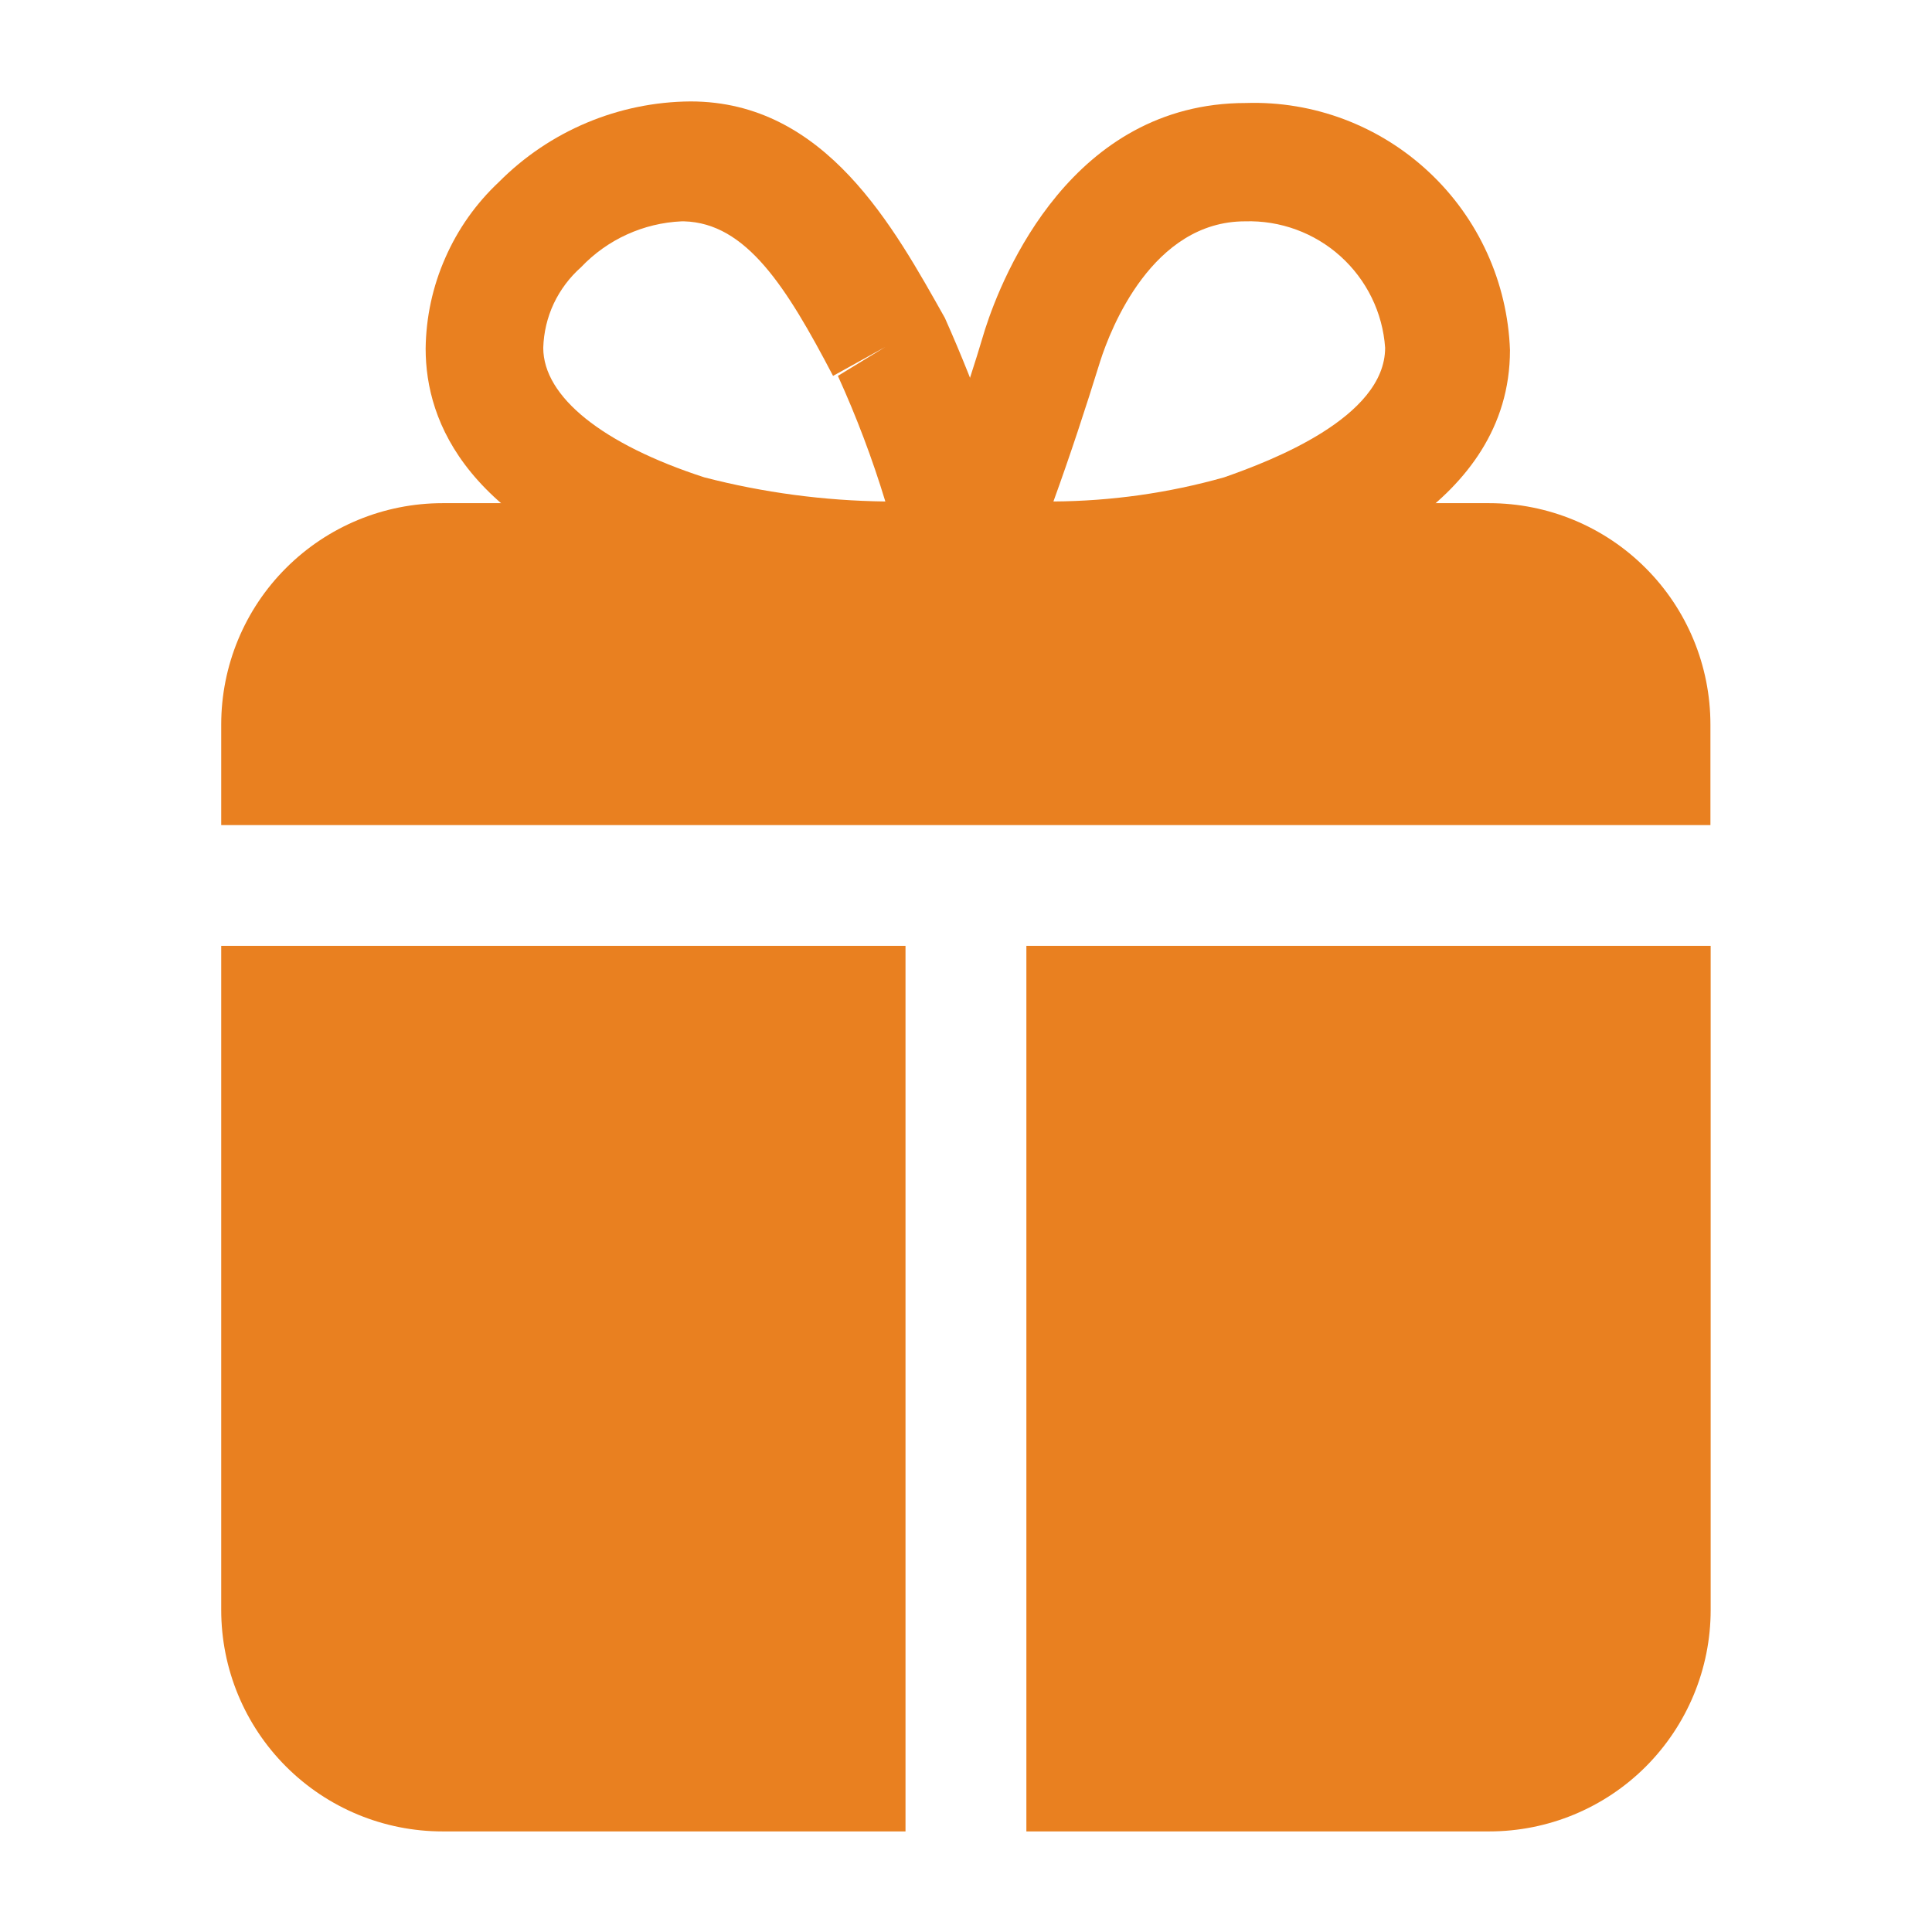 <svg width="16" height="16" viewBox="0 0 16 16" fill="none" xmlns="http://www.w3.org/2000/svg">
<path d="M8.164 5.167H7.998C7.919 5.164 7.843 5.142 7.774 5.104C7.705 5.066 7.646 5.013 7.601 4.948C7.557 4.884 7.528 4.809 7.517 4.732C7.506 4.654 7.513 4.575 7.538 4.5C7.771 3.913 7.984 3.313 8.158 2.727C8.304 2.273 8.878 0.853 10.318 0.853C10.879 0.835 11.424 1.041 11.834 1.425C12.244 1.808 12.485 2.339 12.505 2.9C12.505 4.187 11.044 4.713 10.505 4.9C9.741 5.099 8.953 5.189 8.164 5.167ZM10.311 1.833C9.544 1.833 9.198 2.72 9.111 2.993C8.991 3.38 8.864 3.767 8.724 4.153C9.202 4.15 9.678 4.083 10.138 3.953C10.518 3.82 11.471 3.46 11.471 2.88C11.451 2.589 11.318 2.318 11.102 2.123C10.886 1.928 10.602 1.824 10.311 1.833Z" fill="#E98020"/>
<path d="M7.812 5.167C7.041 5.18 6.271 5.086 5.525 4.887C3.865 4.347 3.525 3.5 3.525 2.887C3.528 2.628 3.583 2.372 3.688 2.135C3.792 1.897 3.943 1.684 4.132 1.507C4.552 1.084 5.123 0.844 5.719 0.84C6.839 0.84 7.405 1.887 7.825 2.633C8.098 3.245 8.321 3.879 8.492 4.527C8.513 4.6 8.516 4.678 8.502 4.753C8.489 4.828 8.458 4.899 8.412 4.96C8.368 5.022 8.31 5.073 8.243 5.109C8.176 5.145 8.101 5.164 8.025 5.167H7.812ZM5.645 1.833C5.329 1.847 5.03 1.983 4.812 2.213C4.717 2.297 4.64 2.4 4.586 2.514C4.532 2.629 4.503 2.753 4.499 2.88C4.499 3.287 4.992 3.68 5.832 3.953C6.322 4.08 6.826 4.147 7.332 4.153C7.224 3.798 7.093 3.451 6.939 3.113L7.332 2.873L6.899 3.113C6.512 2.373 6.179 1.847 5.665 1.833H5.645Z" fill="#E98020"/>
<path d="M14.165 6.833V6C14.165 5.514 13.972 5.047 13.628 4.704C13.285 4.36 12.818 4.167 12.332 4.167H3.665C3.179 4.167 2.713 4.36 2.369 4.704C2.025 5.047 1.832 5.514 1.832 6V6.833H14.165Z" fill="#E98020"/>
<path d="M8.5 7.833V15.167H12.333C12.82 15.167 13.286 14.974 13.63 14.63C13.973 14.286 14.167 13.82 14.167 13.333V7.833H8.5Z" fill="#E98020"/>
<path d="M7.499 7.833H1.832V13.333C1.832 13.82 2.025 14.286 2.369 14.63C2.713 14.974 3.179 15.167 3.665 15.167H7.499V7.833Z" fill="#E98020"/>
</svg>
